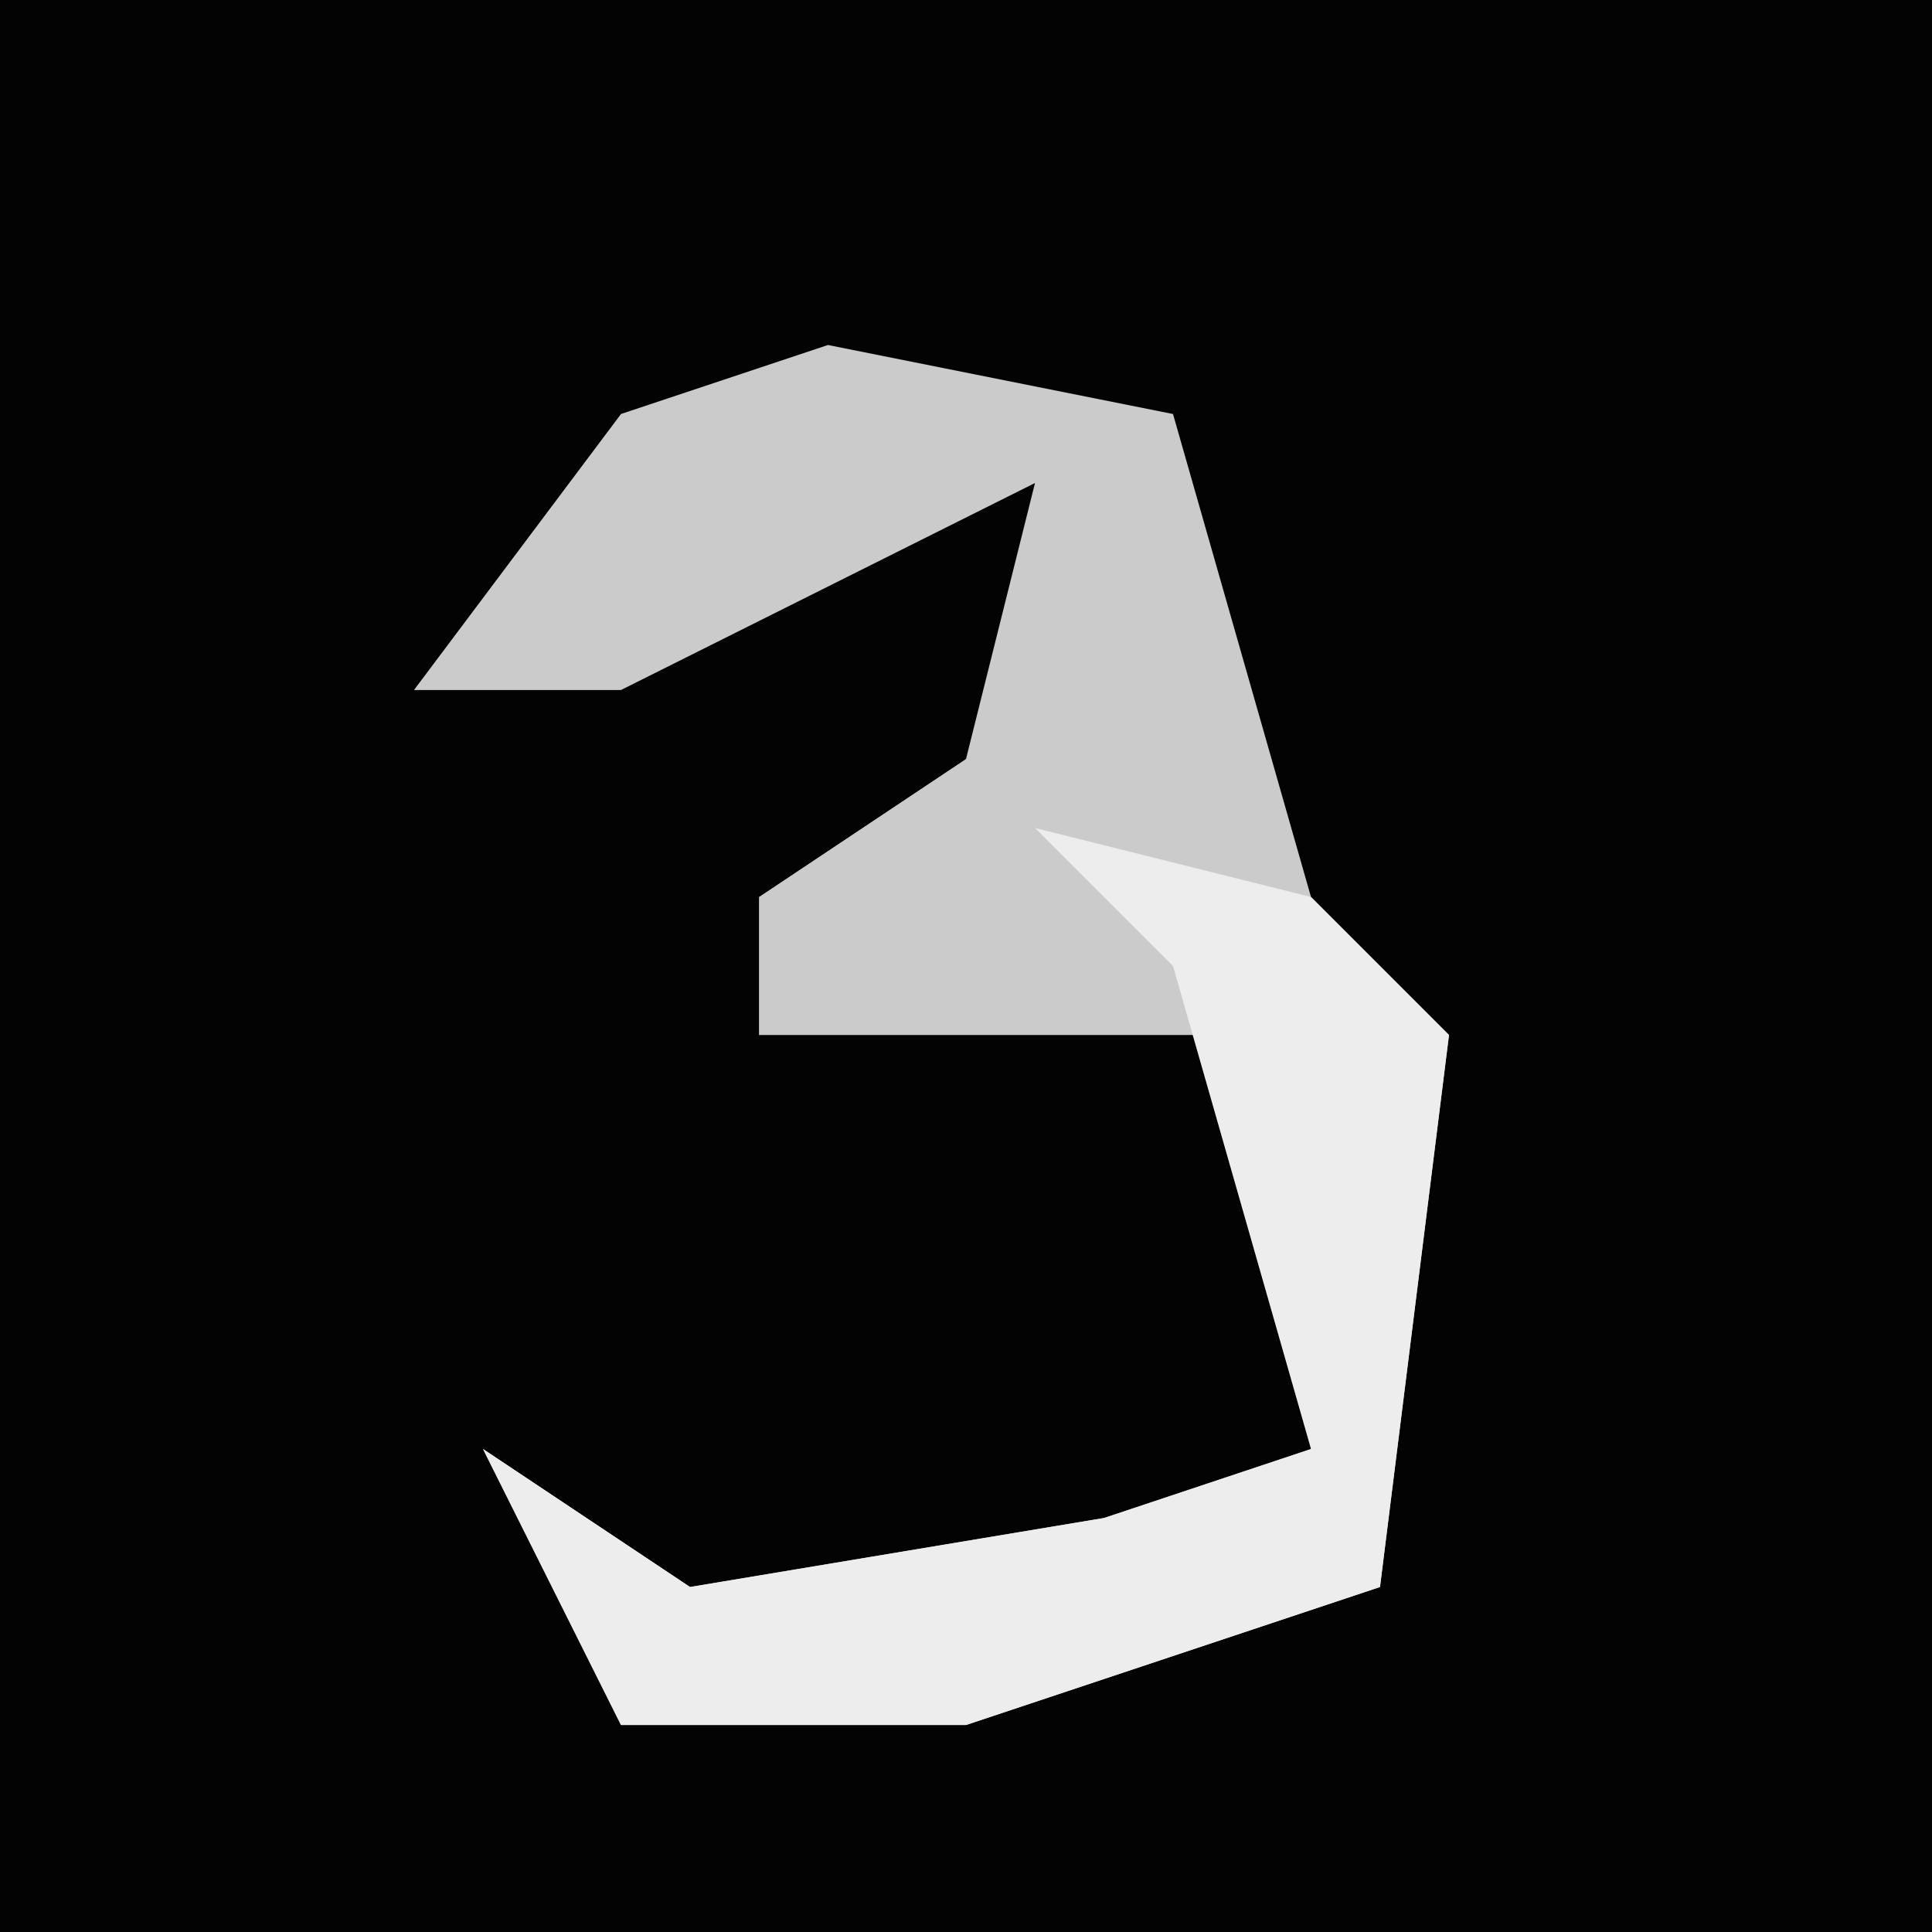 <?xml version="1.0" encoding="UTF-8"?>
<svg version="1.1" xmlns="http://www.w3.org/2000/svg" width="28" height="28">
<path d="M0,0 L28,0 L28,28 L0,28 Z " fill="#030303" transform="translate(0,0)"/>
<path d="M0,0 L5,1 L7,8 L9,10 L8,18 L2,20 L-3,20 L-5,16 L-2,18 L4,17 L7,16 L6,10 L-1,10 L-1,8 L2,6 L3,2 L-3,5 L-6,5 L-3,1 Z " fill="#CBCBCB" transform="translate(12,5)"/>
<path d="M0,0 L4,1 L6,3 L5,11 L-1,13 L-6,13 L-8,9 L-5,11 L1,10 L4,9 L2,2 Z " fill="#EDEDED" transform="translate(15,12)"/>
</svg>
